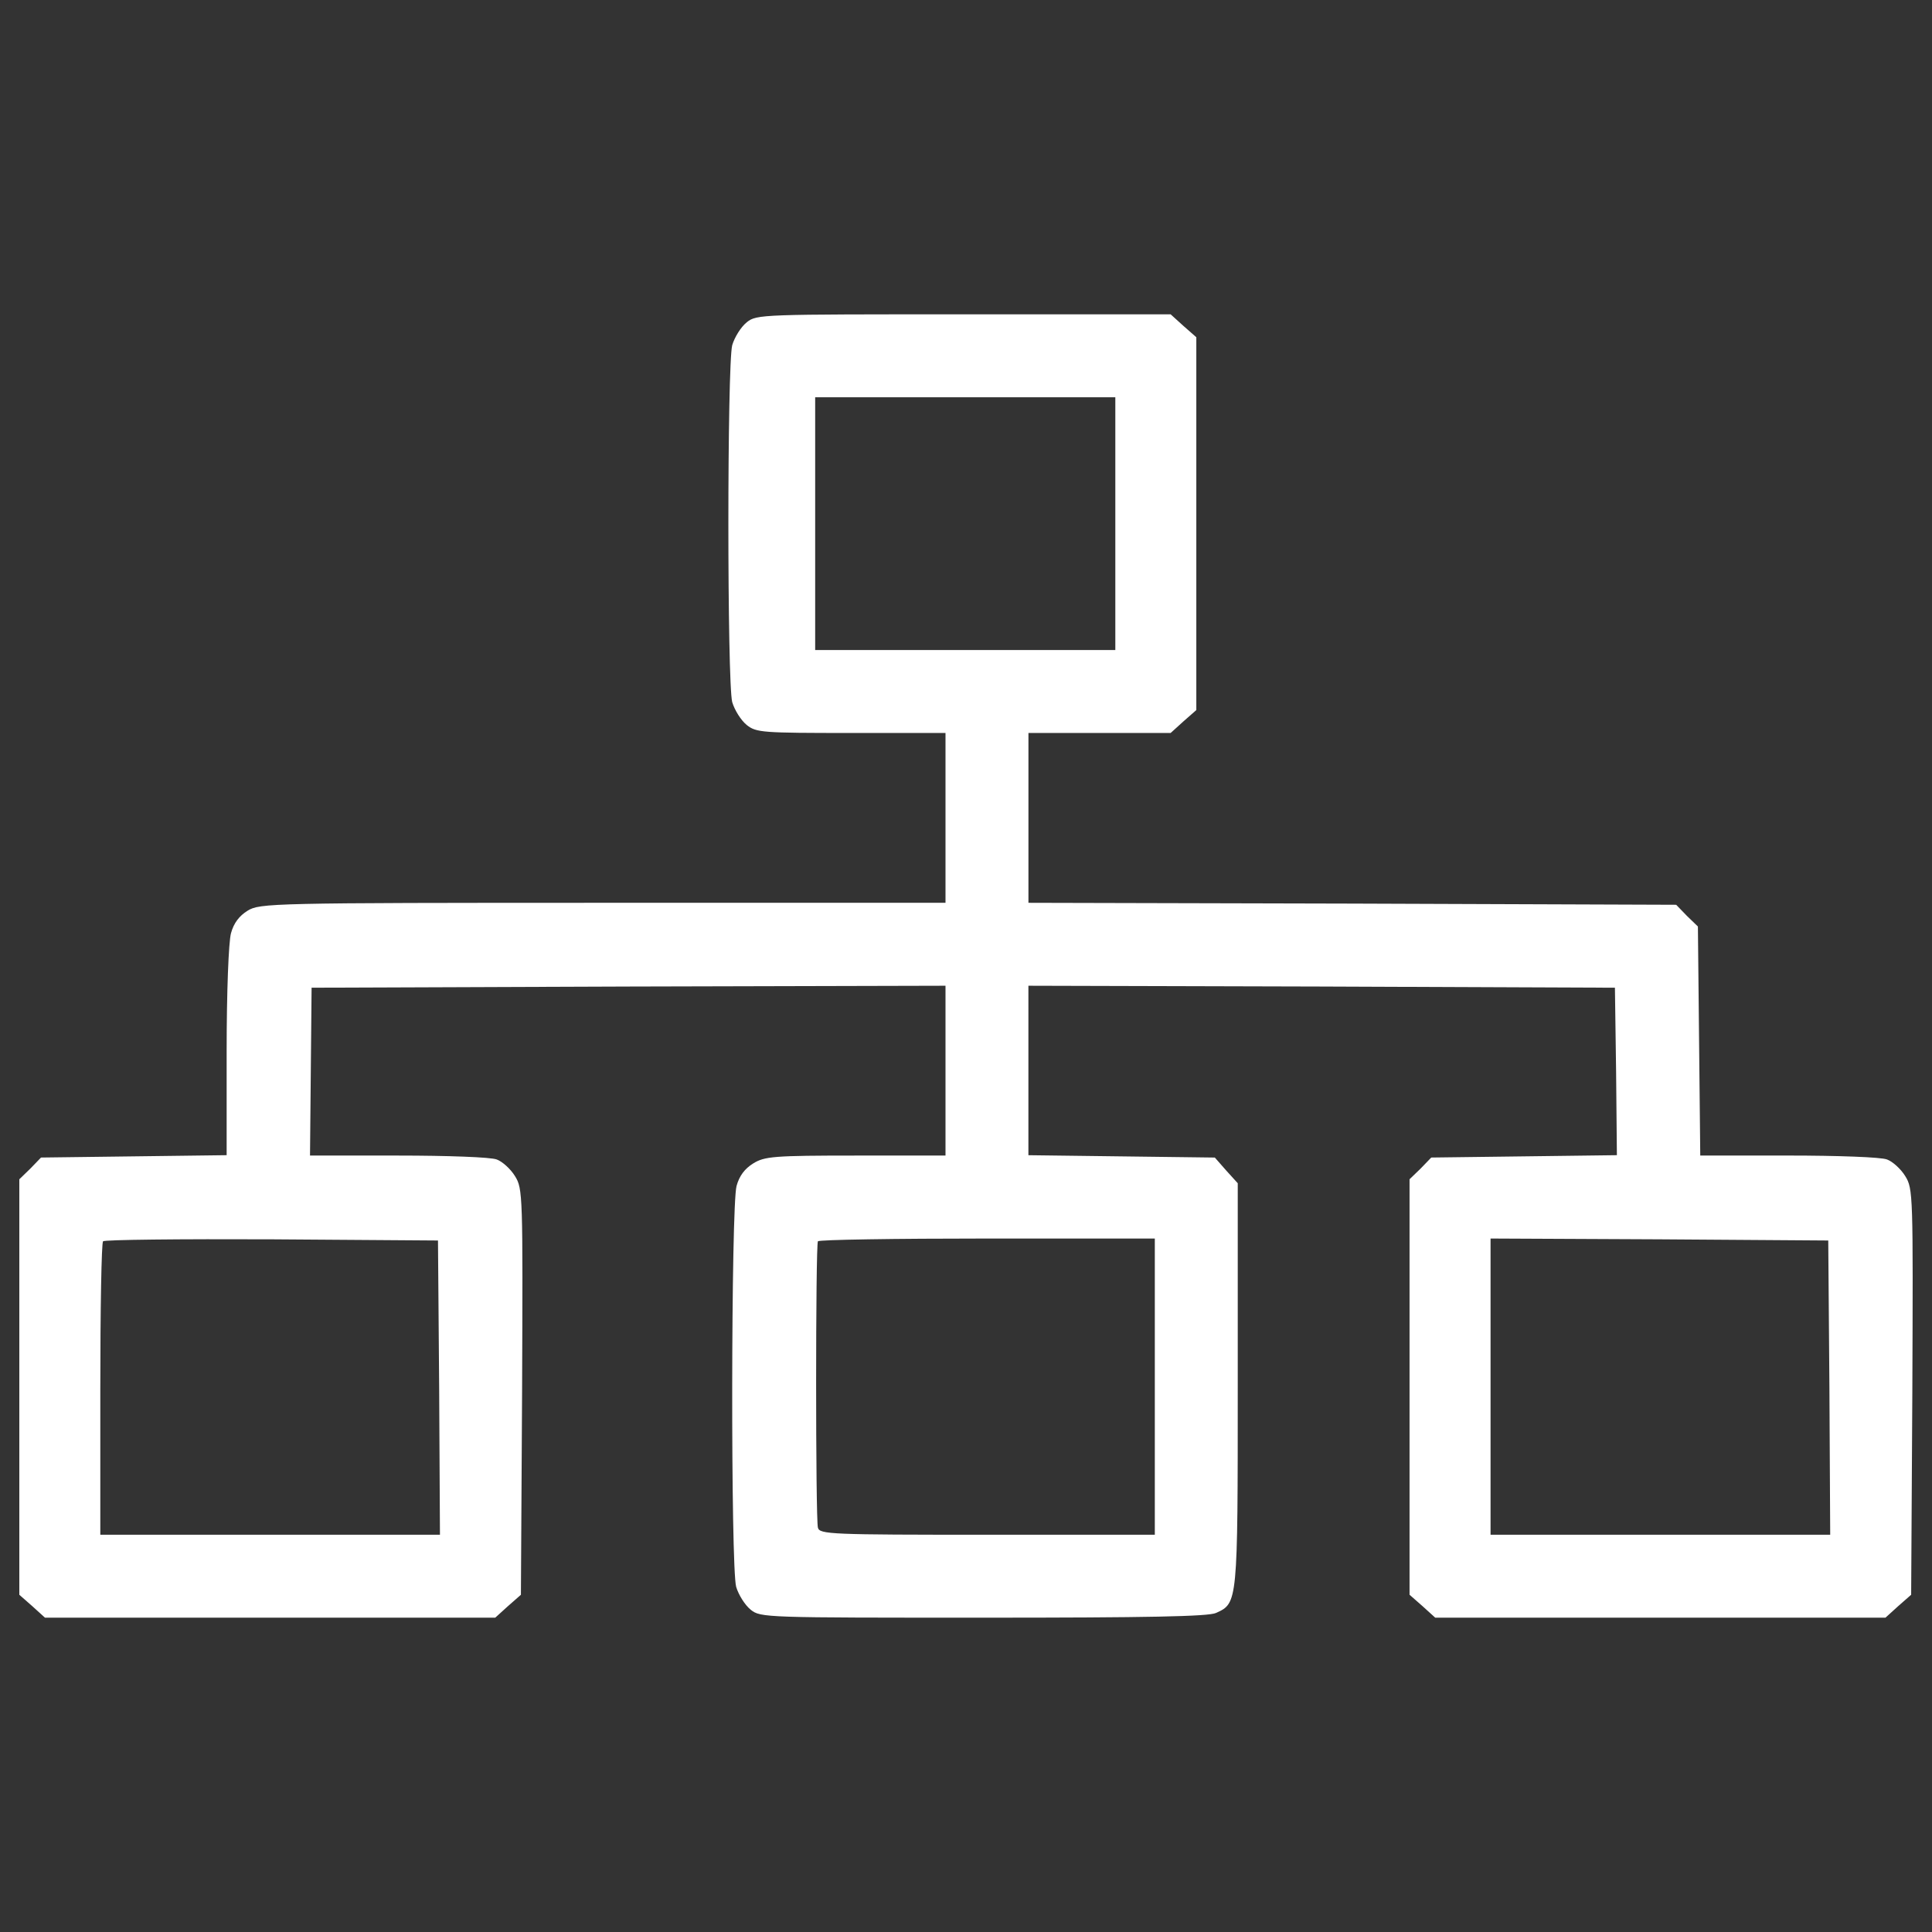 <?xml version="1.0" encoding="utf-8"?>
<!-- Svg Vector Icons : http://www.onlinewebfonts.com/icon -->
<!DOCTYPE svg PUBLIC "-//W3C//DTD SVG 1.1//EN" "http://www.w3.org/Graphics/SVG/1.1/DTD/svg11.dtd">
<svg version="1.1" xmlns="http://www.w3.org/2000/svg" xmlns:xlink="http://www.w3.org/1999/xlink" x="0px" y="0px" viewBox="0 0 1000 1000" enable-background="new 0 0 1000 1000" xml:space="preserve">
<rect x="0" y="0" width="1000" height="1000" fill="#333333" stroke="none"/>
<g><g transform="translate(0,511) scale(0.1,-0.1)"><path fill="#ffffff" d="M3865.6,3442.2c-30.7-24.5-63.4-77.7-75.6-118.6c-26.6-102.2-26.6-1745.8,0-1848c12.3-40.9,45-94,75.6-118.6c49.1-38.8,79.7-40.9,539.7-40.9h488.6V876.6V437.1H3121.4c-1721.3,0-1776.5-2-1839.9-40.9c-42.9-26.6-71.5-63.4-85.9-116.5c-12.3-45-22.5-300.5-22.5-613.3v-535.6l-480.4-6.1l-480.4-6.1l-55.2-57.2L100-993.9v-1075.3v-1075.3l67.5-59.3l65.4-59.3h1165.2h1165.2l65.4,59.3l67.5,59.3l6.1,1050.8c4.1,1020.1,4.1,1050.8-36.8,1116.2c-22.5,36.8-65.4,75.6-94,85.9c-28.6,12.3-257.6,20.4-509,20.4h-457.9l4.1,435.4l4.1,433.4l1641.6,6.1l1639.5,4.1v-439.5v-439.5h-464.1c-425.2,0-472.2-4.1-531.5-40.9c-42.9-26.6-71.5-63.4-85.9-116.5c-28.6-104.3-30.7-1970.7-2-2075c12.3-40.9,45-94,75.6-118.6c51.1-40.9,75.6-40.9,1204.1-40.9c848.4,0,1165.2,6.1,1204.1,24.5c112.4,51.1,112.4,49.1,112.4,1179.6v1044.6l-59.3,65.4l-59.3,67.5l-482.5,6.1l-482.5,6.1v439.5V7.8l1518.9-4.1l1516.9-6.1l6.1-433.4l4.1-433.4l-480.4-6.1l-480.4-6.1l-55.2-57.2l-57.2-55.2v-1075.3v-1075.3l67.5-59.3l65.4-59.3H8594h1165.2l65.4,59.3l67.5,59.3l6.1,1050.8c4.1,1020.1,4.1,1050.8-36.8,1116.2c-22.5,36.8-65.4,75.6-94,85.9c-28.6,12.3-257.6,20.4-509,20.4h-457.9l-6.1,592.8l-6.1,592.8l-57.2,55.2l-55.2,57.2L6999.5,433l-1676.3,4.1v439.5v439.5h368h368l65.4,59.3l67.5,59.3v964.9v964.9l-67.5,59.3l-65.4,59.3H4987.9C3941.2,3483.1,3916.7,3483.1,3865.6,3442.2z M5772.9,2399.6v-654.2h-776.8h-776.8v654.2v654.2h776.8h776.8V2399.6z M2273.1-2071.3l4.1-762.5h-879h-879v752.3c0,415,6.1,760.5,14.3,766.6c6.1,8.2,400.7,12.3,872.9,10.2l860.6-6.1L2273.1-2071.3z M5977.3-2067.2v-766.6h-866.8c-809.5,0-868.8,2-877,36.8c-12.3,42.9-12.3,1459.6,0,1482.1c4.1,8.2,398.6,14.3,877,14.3h866.8V-2067.2z M9469-2071.3l4.1-762.5h-879h-879v766.6v766.6l875-4.1l872.9-6.1L9469-2071.3z"/></g></g>
</svg>